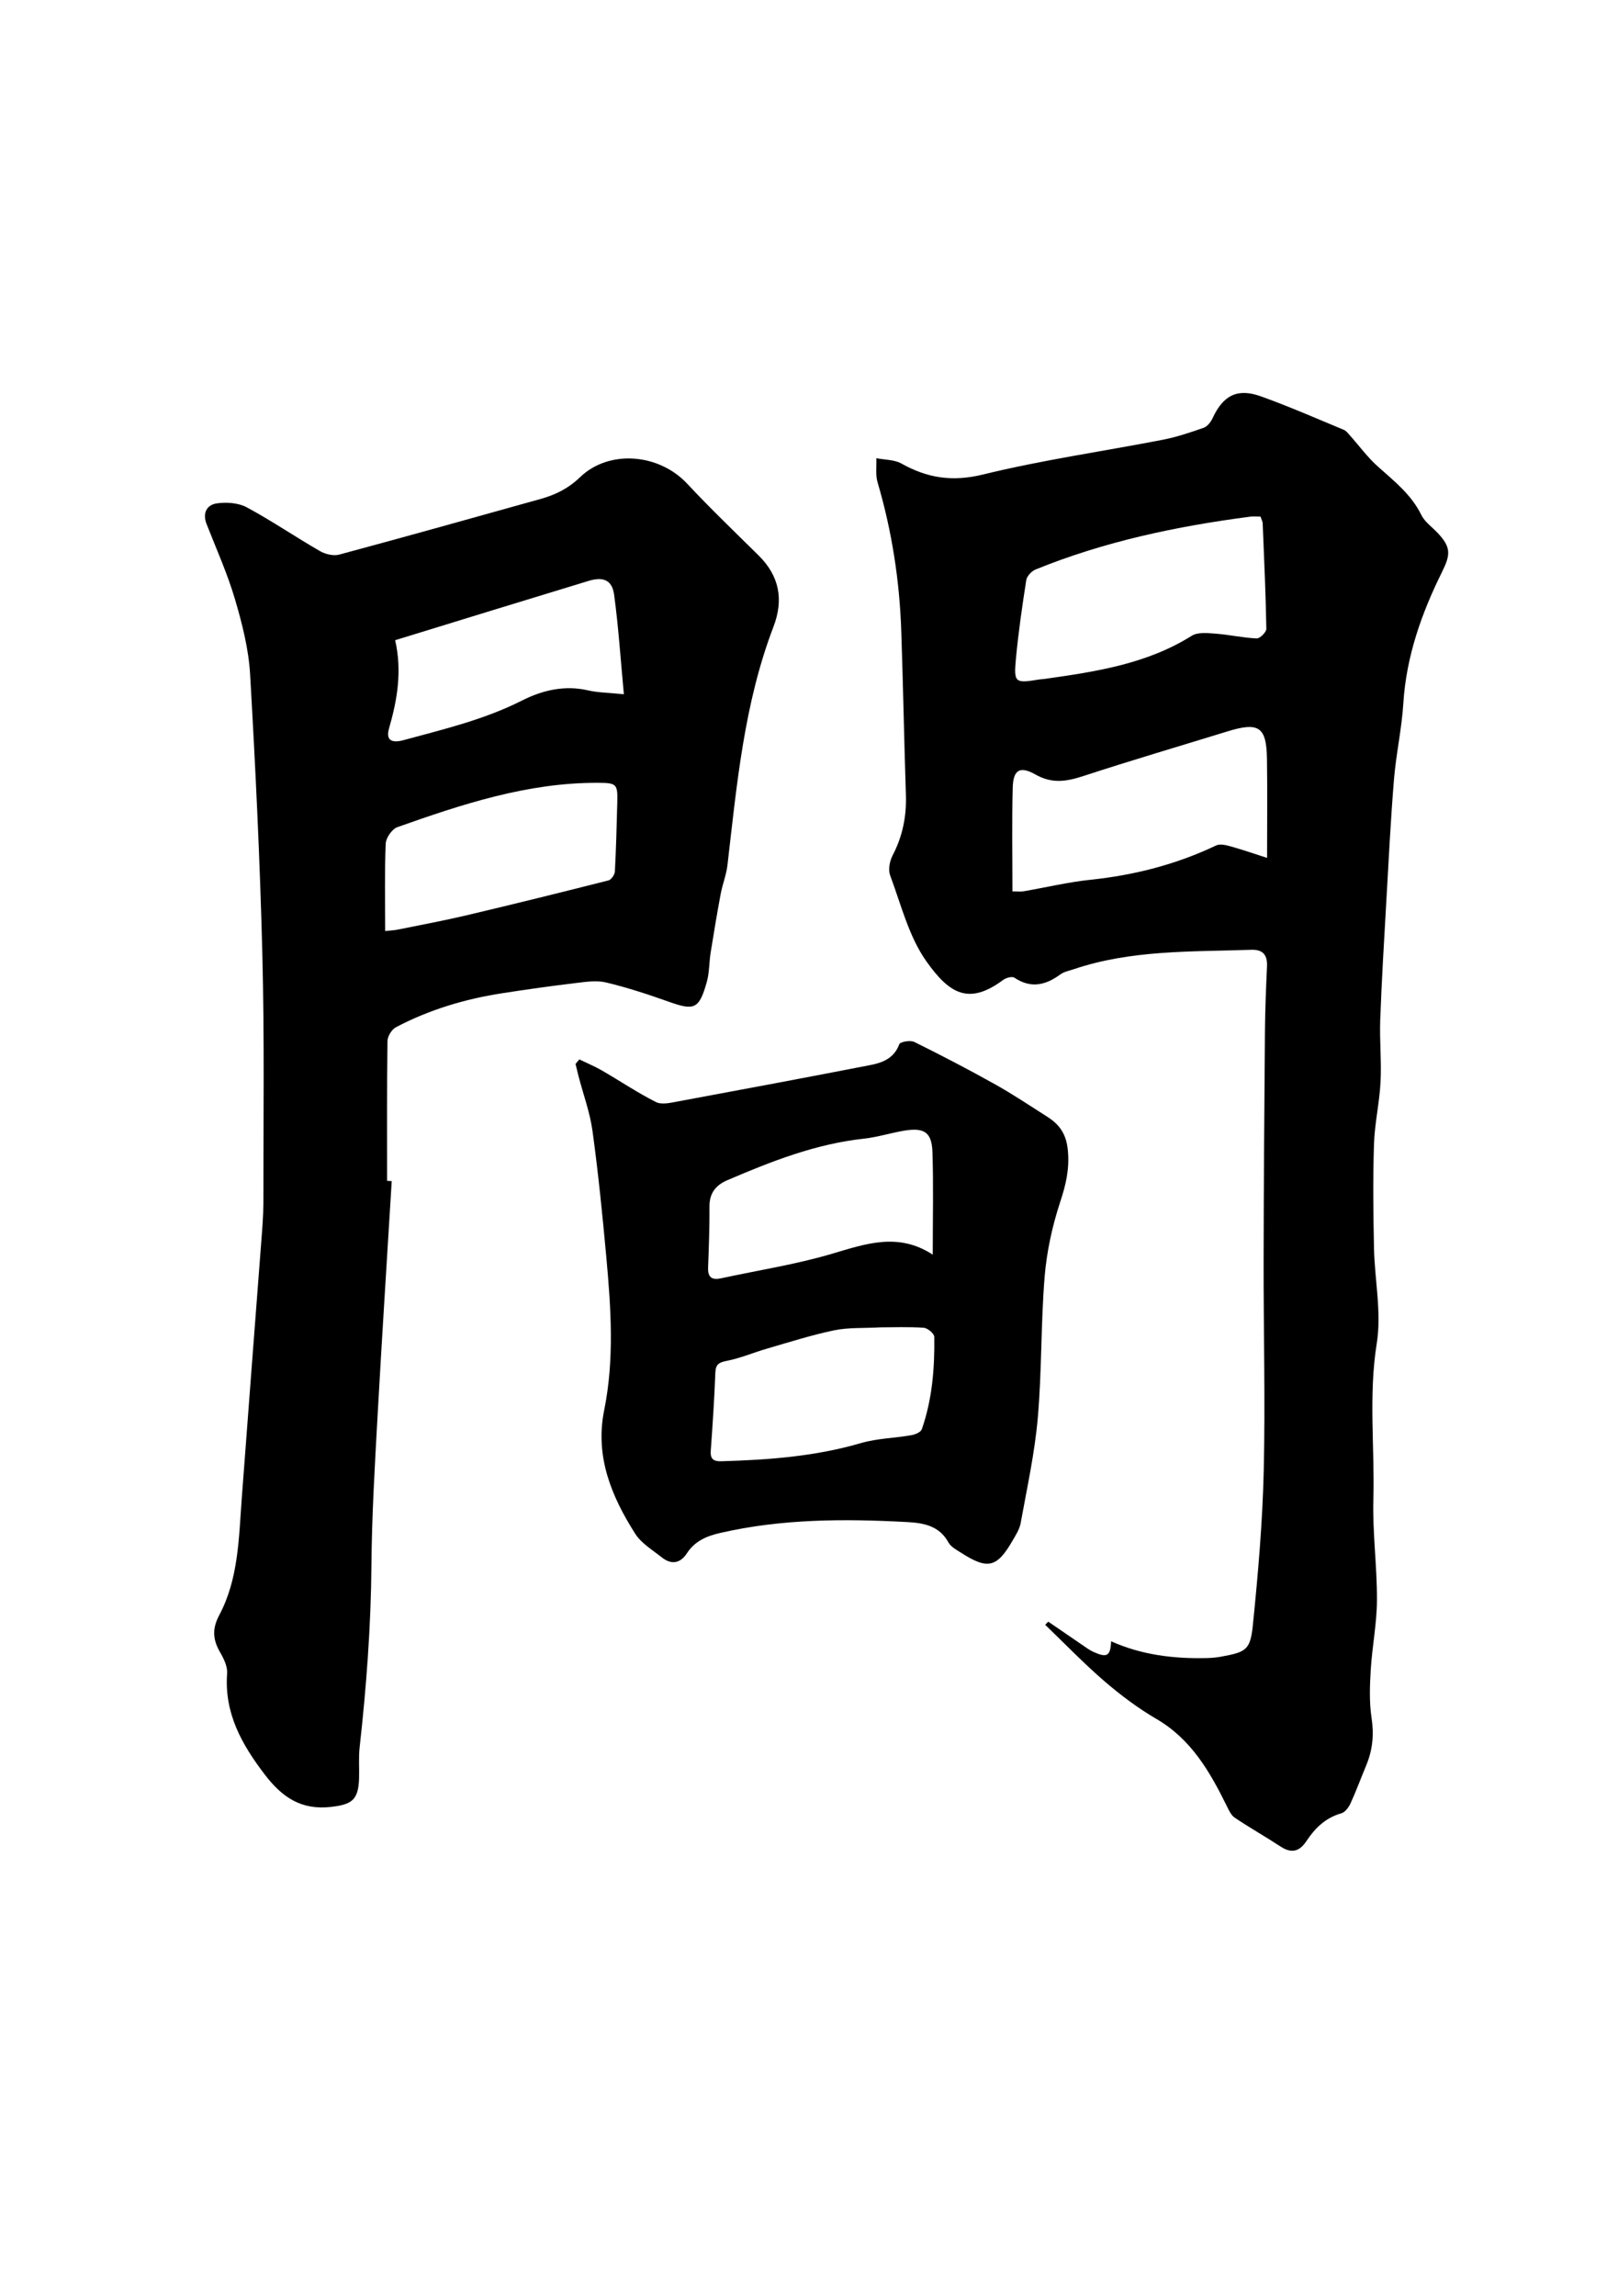 <?xml version="1.0" encoding="UTF-8"?>
<svg id="Layer_1" data-name="Layer 1" xmlns="http://www.w3.org/2000/svg" viewBox="0 0 419.53 595.28">
  <path d="m271.79,420.4c3.42,2.34,6.84,4.7,10.27,7.03.51.34,1.05.64,1.61.89,3.39,1.5,4.26.98,4.43-2.82,7.94,3.56,16.28,4.55,24.81,4.35,1.23-.03,2.46-.14,3.67-.36,6.55-1.21,7.62-1.67,8.29-8.35,1.34-13.22,2.49-26.5,2.8-39.78.43-18.22-.06-36.45-.03-54.68.03-19.85.19-39.69.35-59.54.05-5.55.28-11.09.53-16.63.13-2.95-1.06-4.38-4.07-4.28-15.49.53-31.1-.02-46.09,5.05-1.16.39-2.47.63-3.42,1.33-3.84,2.82-7.65,3.71-11.92.85-.59-.4-2.16.03-2.91.58-8.94,6.64-13.96,3.58-19.91-4.82-4.56-6.43-6.57-14.72-9.4-22.3-.54-1.46-.12-3.68.64-5.15,2.59-4.96,3.63-10.12,3.45-15.67-.46-14.16-.72-28.33-1.2-42.48-.44-13.1-2.43-25.96-6.14-38.56-.58-1.95-.24-4.17-.32-6.27,2.18.43,4.65.35,6.5,1.38,6.74,3.78,13.22,4.79,21.13,2.85,15.37-3.77,31.11-6,46.66-9.02,3.6-.7,7.13-1.89,10.6-3.11.95-.34,1.83-1.49,2.3-2.49,2.73-5.89,6.38-7.84,12.49-5.66,7.29,2.61,14.39,5.73,21.54,8.7.63.26,1.11.93,1.59,1.47,2.41,2.69,4.56,5.66,7.24,8.05,4.23,3.78,8.66,7.25,11.26,12.55.88,1.79,2.76,3.1,4.2,4.62,3.55,3.75,3.38,5.66,1.17,10.13-5.32,10.73-9.28,21.9-10.04,34.07-.41,6.61-1.89,13.14-2.43,19.75-.86,10.55-1.39,21.13-1.99,31.7-.58,10.19-1.2,20.38-1.57,30.58-.2,5.38.36,10.8.08,16.17-.28,5.37-1.53,10.71-1.7,16.08-.29,8.97-.18,17.96,0,26.94.17,8.25,2,16.71.72,24.69-2.17,13.55-.51,26.99-.88,40.46-.24,8.7.97,17.43.93,26.15-.03,6-1.24,11.99-1.61,18.01-.25,4.16-.41,8.41.21,12.5.66,4.32.28,8.28-1.36,12.24-1.37,3.29-2.6,6.65-4.08,9.89-.48,1.04-1.41,2.32-2.39,2.6-4.09,1.15-6.83,3.84-9.05,7.19-1.84,2.79-3.92,3.27-6.75,1.41-3.9-2.56-7.98-4.86-11.85-7.46-.93-.62-1.51-1.91-2.04-2.99-4.39-8.9-9.21-17.33-18.25-22.6-4.76-2.78-9.26-6.15-13.45-9.75-5.36-4.62-10.29-9.75-15.4-14.66.26-.28.53-.55.79-.83Zm55.04-286.47c-.96,0-1.81-.09-2.64.01-19.07,2.49-37.79,6.42-55.67,13.7-1.04.42-2.26,1.72-2.42,2.76-1.07,6.8-2.05,13.62-2.69,20.46-.58,6.15-.19,6.33,5.98,5.3.48-.08.98-.08,1.47-.15,13.26-1.88,26.46-3.85,38.17-11.2,1.58-.99,4.15-.68,6.23-.53,3.54.27,7.05,1.08,10.59,1.23.84.04,2.52-1.64,2.5-2.5-.16-9.1-.57-18.2-.95-27.3-.02-.57-.35-1.13-.57-1.78Zm-64.3,97.16c1.2,0,2.05.12,2.85-.02,5.81-1,11.58-2.39,17.43-3,11.36-1.19,22.21-3.98,32.53-8.89,1-.48,2.57-.09,3.78.25,3.11.87,6.16,1.93,9.42,2.98,0-9.03.1-17.37-.03-25.71-.13-8.29-2.12-9.59-10.26-7.08-12.44,3.83-24.93,7.51-37.3,11.55-4.36,1.43-8.12,2.09-12.49-.39-4.06-2.3-5.75-1.15-5.87,3.44-.23,8.83-.07,17.66-.07,26.87Z"/>
  <path d="m101.57,306.2c-1.25,20.52-2.57,41.03-3.71,61.55-.7,12.67-1.45,25.35-1.55,38.03-.13,15.81-1.31,31.53-3.06,47.22-.3,2.68-.06,5.42-.15,8.13-.19,5.55-1.92,6.68-7.23,7.3-7.74.9-12.68-2.47-17.16-8.31-6.02-7.86-10.59-15.95-9.82-26.3.13-1.78-.86-3.81-1.81-5.45-1.9-3.26-2.12-6.1-.23-9.65,5-9.4,5.06-19.89,5.83-30.21,1.65-22.22,3.39-44.44,5.07-66.66.25-3.32.54-6.64.54-9.97,0-21.44.28-42.89-.26-64.31-.61-24.26-1.78-48.52-3.18-72.75-.38-6.54-2.05-13.11-3.91-19.43-1.96-6.66-4.84-13.06-7.38-19.54-1.12-2.86.08-4.98,2.66-5.35,2.52-.36,5.58-.15,7.76,1.02,6.48,3.49,12.58,7.66,18.96,11.34,1.41.81,3.51,1.33,5.01.92,17.45-4.69,34.86-9.58,52.27-14.44,3.81-1.07,7.15-2.71,10.16-5.61,7.55-7.28,20.48-6.15,27.78,1.65,5.96,6.38,12.27,12.44,18.49,18.57,5.44,5.36,6.6,11.48,3.89,18.57-7.61,19.89-9.49,40.89-11.92,61.78-.3,2.54-1.3,4.99-1.77,7.52-.94,5.04-1.78,10.1-2.59,15.16-.4,2.54-.31,5.2-1.01,7.65-1.98,7.01-3.22,7.43-9.89,5.05-5.32-1.9-10.73-3.66-16.21-4.98-2.47-.59-5.25-.16-7.86.15-6.34.76-12.68,1.65-18.99,2.63-9.67,1.49-18.97,4.26-27.64,8.83-1.09.57-2.17,2.35-2.19,3.58-.16,12.08-.1,24.16-.1,36.24.4.02.8.04,1.2.07Zm-1.7-64.83c1.25-.14,2.35-.18,3.41-.4,5.9-1.19,11.82-2.3,17.68-3.68,12.3-2.91,24.57-5.94,36.82-9.05.72-.18,1.6-1.48,1.65-2.3.32-5.9.46-11.81.62-17.71.14-5-.09-5.27-5.07-5.29-18.16-.06-35.1,5.53-51.93,11.49-1.39.49-2.98,2.77-3.04,4.28-.31,7.35-.14,14.73-.14,22.66Zm2.59-75.41c1.84,8.1.53,15.53-1.6,22.93-.83,2.88.55,3.87,3.78,2.99,10.41-2.83,20.9-5.31,30.65-10.24,5.27-2.67,11.03-4.08,17.16-2.67,2.68.62,5.51.62,9.31,1.01-.85-9.05-1.39-17.47-2.53-25.82-.52-3.77-2.78-4.73-6.6-3.57-16.64,5.05-33.25,10.18-50.17,15.38Z"/>
  <path d="m150.21,274.64c1.97.96,4,1.81,5.9,2.9,4.67,2.7,9.16,5.74,13.97,8.16,1.51.76,3.84.19,5.72-.16,16.68-3.09,33.35-6.21,50-9.45,3.16-.62,6.07-1.81,7.38-5.39.23-.62,2.87-1.09,3.89-.58,7.05,3.49,14.04,7.13,20.91,10.97,4.62,2.58,9.03,5.54,13.5,8.38,3.22,2.05,5.01,4.45,5.41,8.82.44,4.85-.52,8.85-1.99,13.31-2.06,6.25-3.5,12.87-4.04,19.42-.99,12.15-.71,24.4-1.77,36.54-.8,9.16-2.8,18.21-4.44,27.28-.29,1.63-1.3,3.18-2.16,4.66-3.99,6.89-6.4,7.46-13.16,3.13-1.24-.79-2.76-1.57-3.41-2.76-2.38-4.35-6.48-5.05-10.69-5.28-16.27-.88-32.51-.86-48.53,2.83-3.46.8-6.53,2.09-8.57,5.23-1.75,2.71-4.08,3.06-6.57,1.07-2.39-1.91-5.27-3.61-6.85-6.09-6.18-9.71-10.47-20.06-8.06-32,2.68-13.22,1.77-26.5.56-39.76-1-10.91-2.09-21.81-3.58-32.66-.66-4.83-2.4-9.52-3.64-14.27-.27-1.04-.5-2.08-.76-3.12.33-.39.66-.78.99-1.18Zm78.14,69.47c-4.46.25-8.36,0-12.06.77-5.86,1.22-11.6,3.06-17.36,4.73-3.5,1.01-6.89,2.48-10.44,3.18-2.07.41-2.92.85-3.01,3.1-.25,6.76-.71,13.51-1.19,20.25-.16,2.24.85,2.74,2.83,2.68,12.2-.35,24.3-1.25,36.13-4.71,4.17-1.22,8.68-1.28,13-2.03,1.01-.17,2.49-.78,2.76-1.54,2.71-7.75,3.35-15.83,3.24-23.96-.01-.84-1.72-2.29-2.72-2.36-3.92-.28-7.87-.11-11.17-.11Zm13.5-18.87c0-9.48.21-18.06-.08-26.61-.17-5.09-2.14-6.36-7.26-5.52-3.51.58-6.95,1.69-10.47,2.08-12.52,1.35-24.04,5.88-35.46,10.78-2.98,1.28-4.64,3.34-4.62,6.8.03,5.29-.16,10.58-.36,15.86-.1,2.58,1.05,3.27,3.39,2.76,9.6-2.08,19.36-3.58,28.75-6.36,8.76-2.59,17.15-5.61,26.11.23Z"/>
</svg>